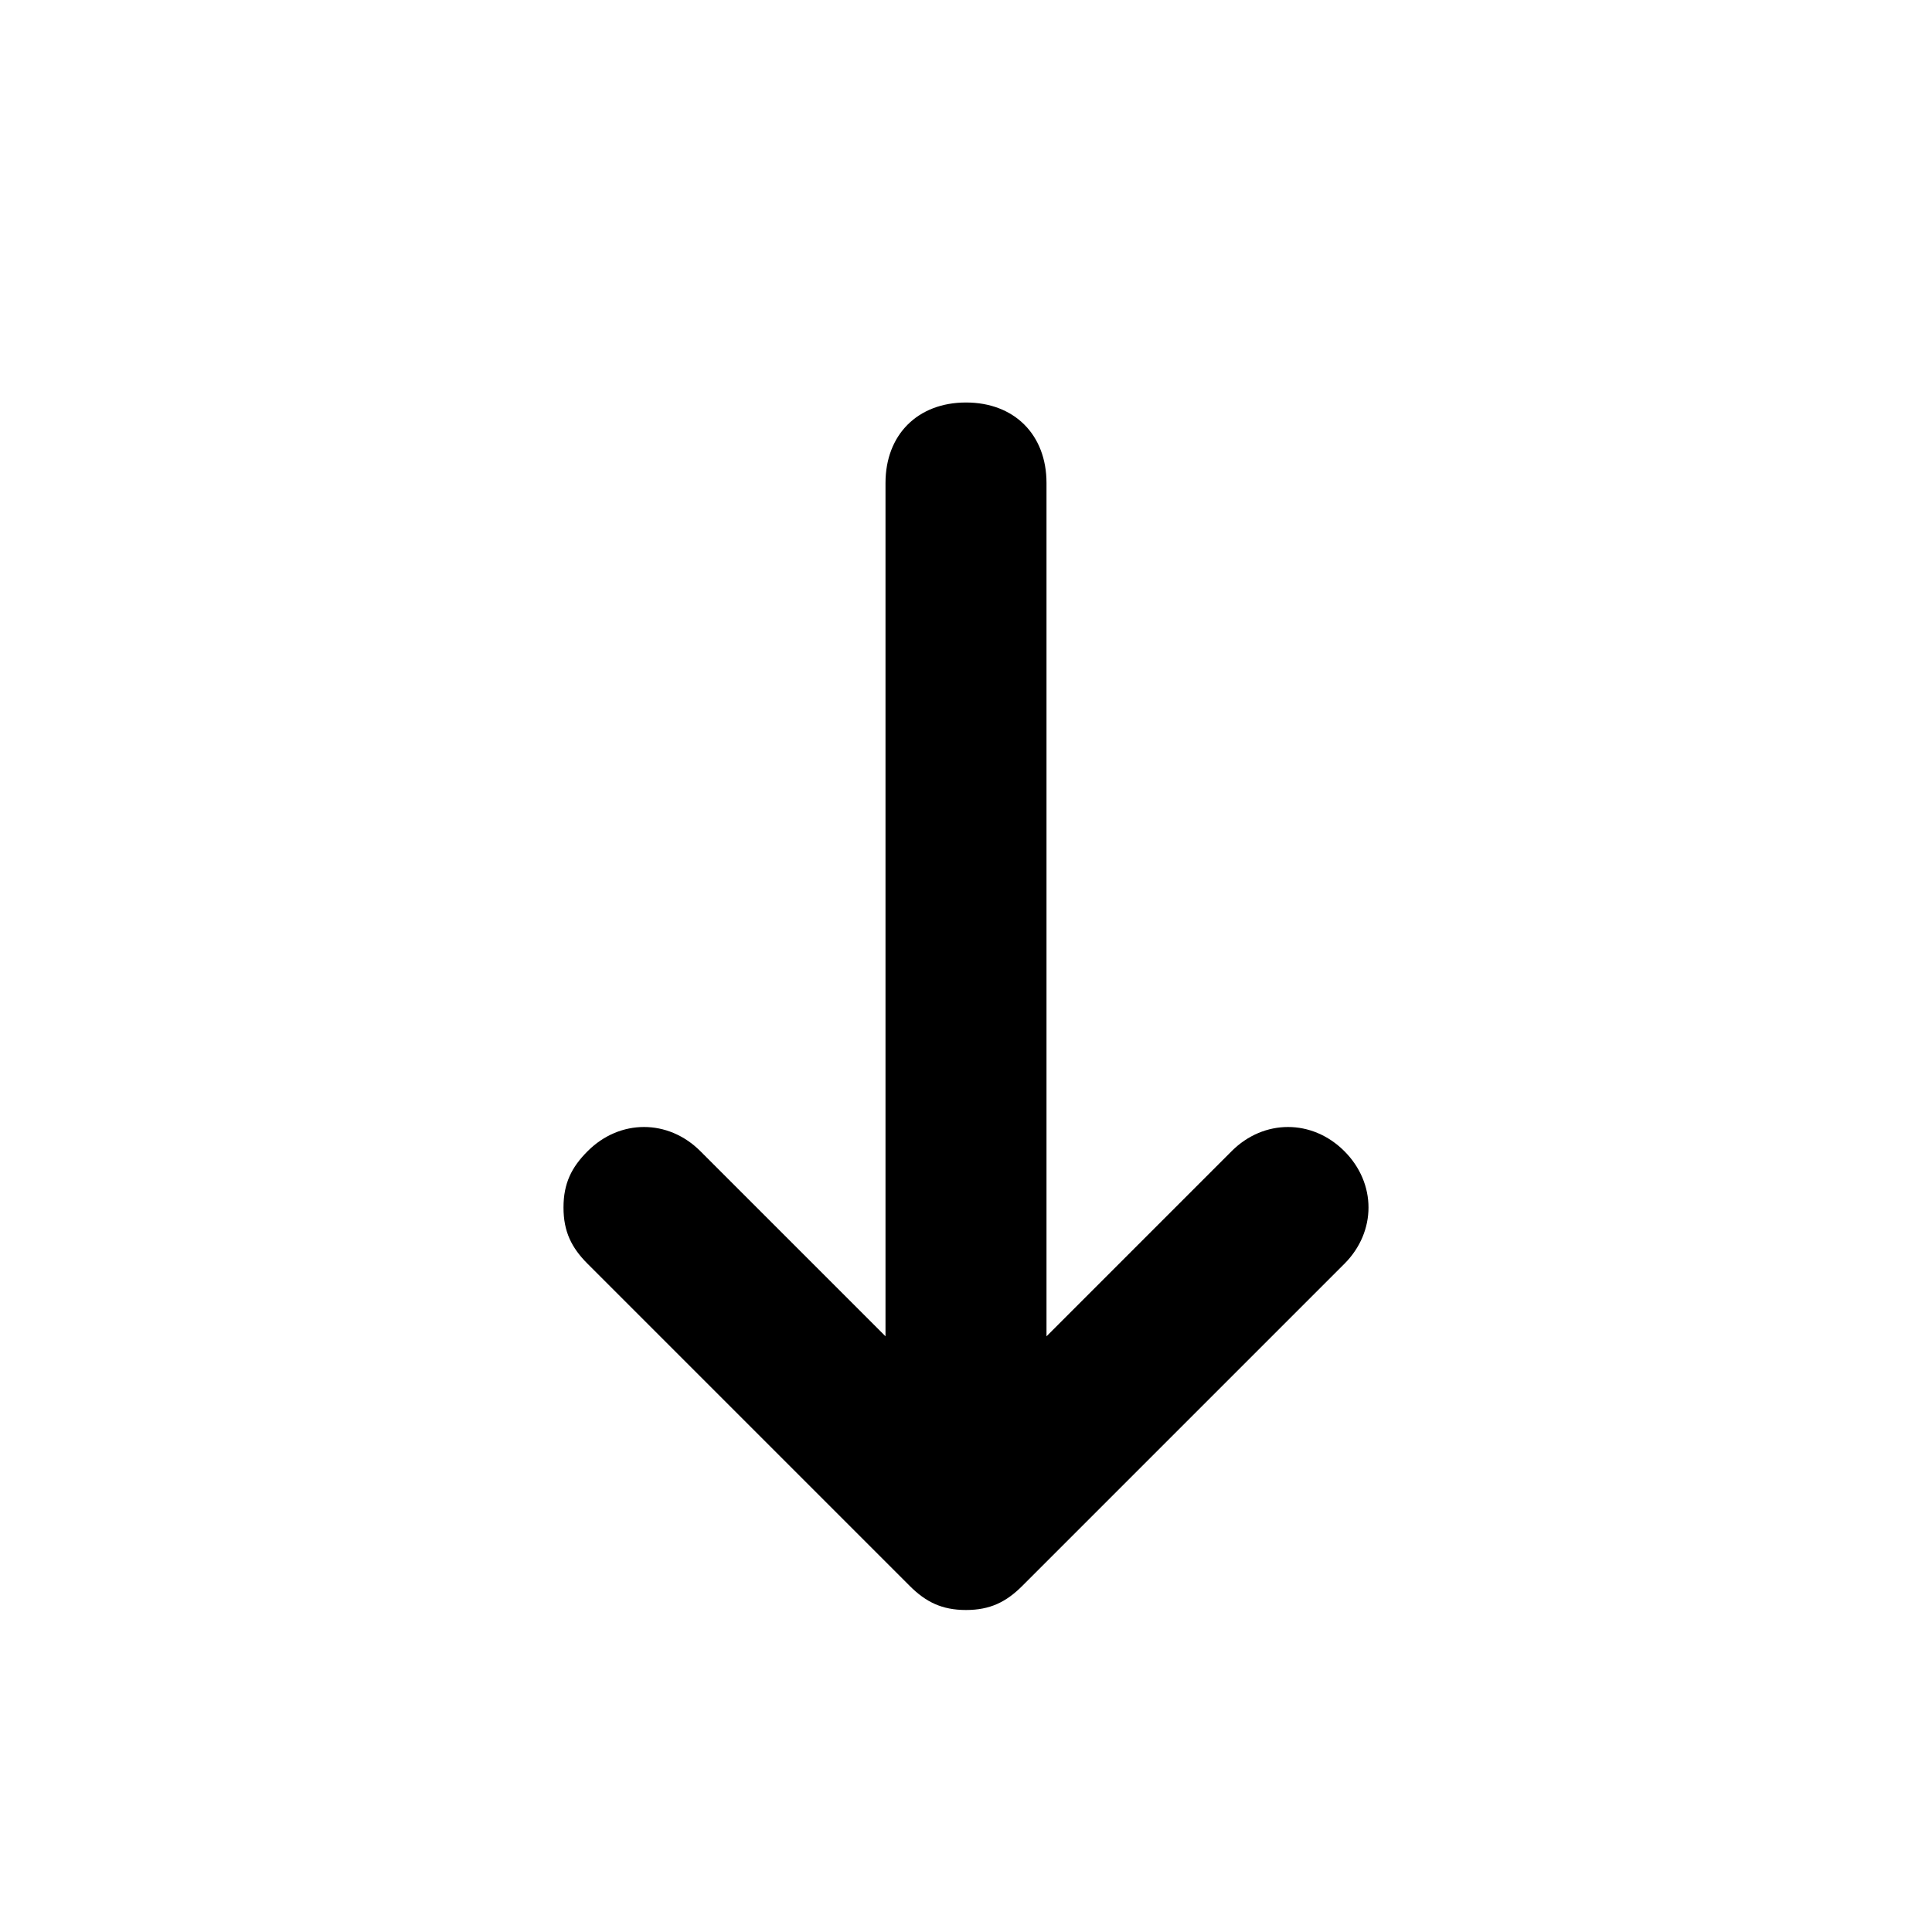 <?xml version="1.0" encoding="utf-8"?>
<!-- Generator: Adobe Illustrator 21.0.2, SVG Export Plug-In . SVG Version: 6.00 Build 0)  -->
<svg version="1.1" id="Ebene_1" xmlns="http://www.w3.org/2000/svg" xmlns:xlink="http://www.w3.org/1999/xlink" x="0px" y="0px"
	 viewBox="0 0 24 24" style="enable-background:new 0 0 24 24;" xml:space="preserve">
<style type="text/css">
	.st0{fill:none;}
</style>
<path d="M7,15c0-0.3,0.1-0.5,0.3-0.7c0.4-0.4,1-0.4,1.4,0l2.3,2.3V6c0-0.6,0.4-1,1-1s1,0.4,1,1v10.6l2.3-2.3c0.4-0.4,1-0.4,1.4,0
	s0.4,1,0,1.4l-4,4C12.5,19.9,12.3,20,12,20l0,0c-0.3,0-0.5-0.1-0.7-0.3l-4-4C7.1,15.5,7,15.3,7,15z"/>
<path class="st0" d="M24,0v24H0V0H24z"/>
</svg>
